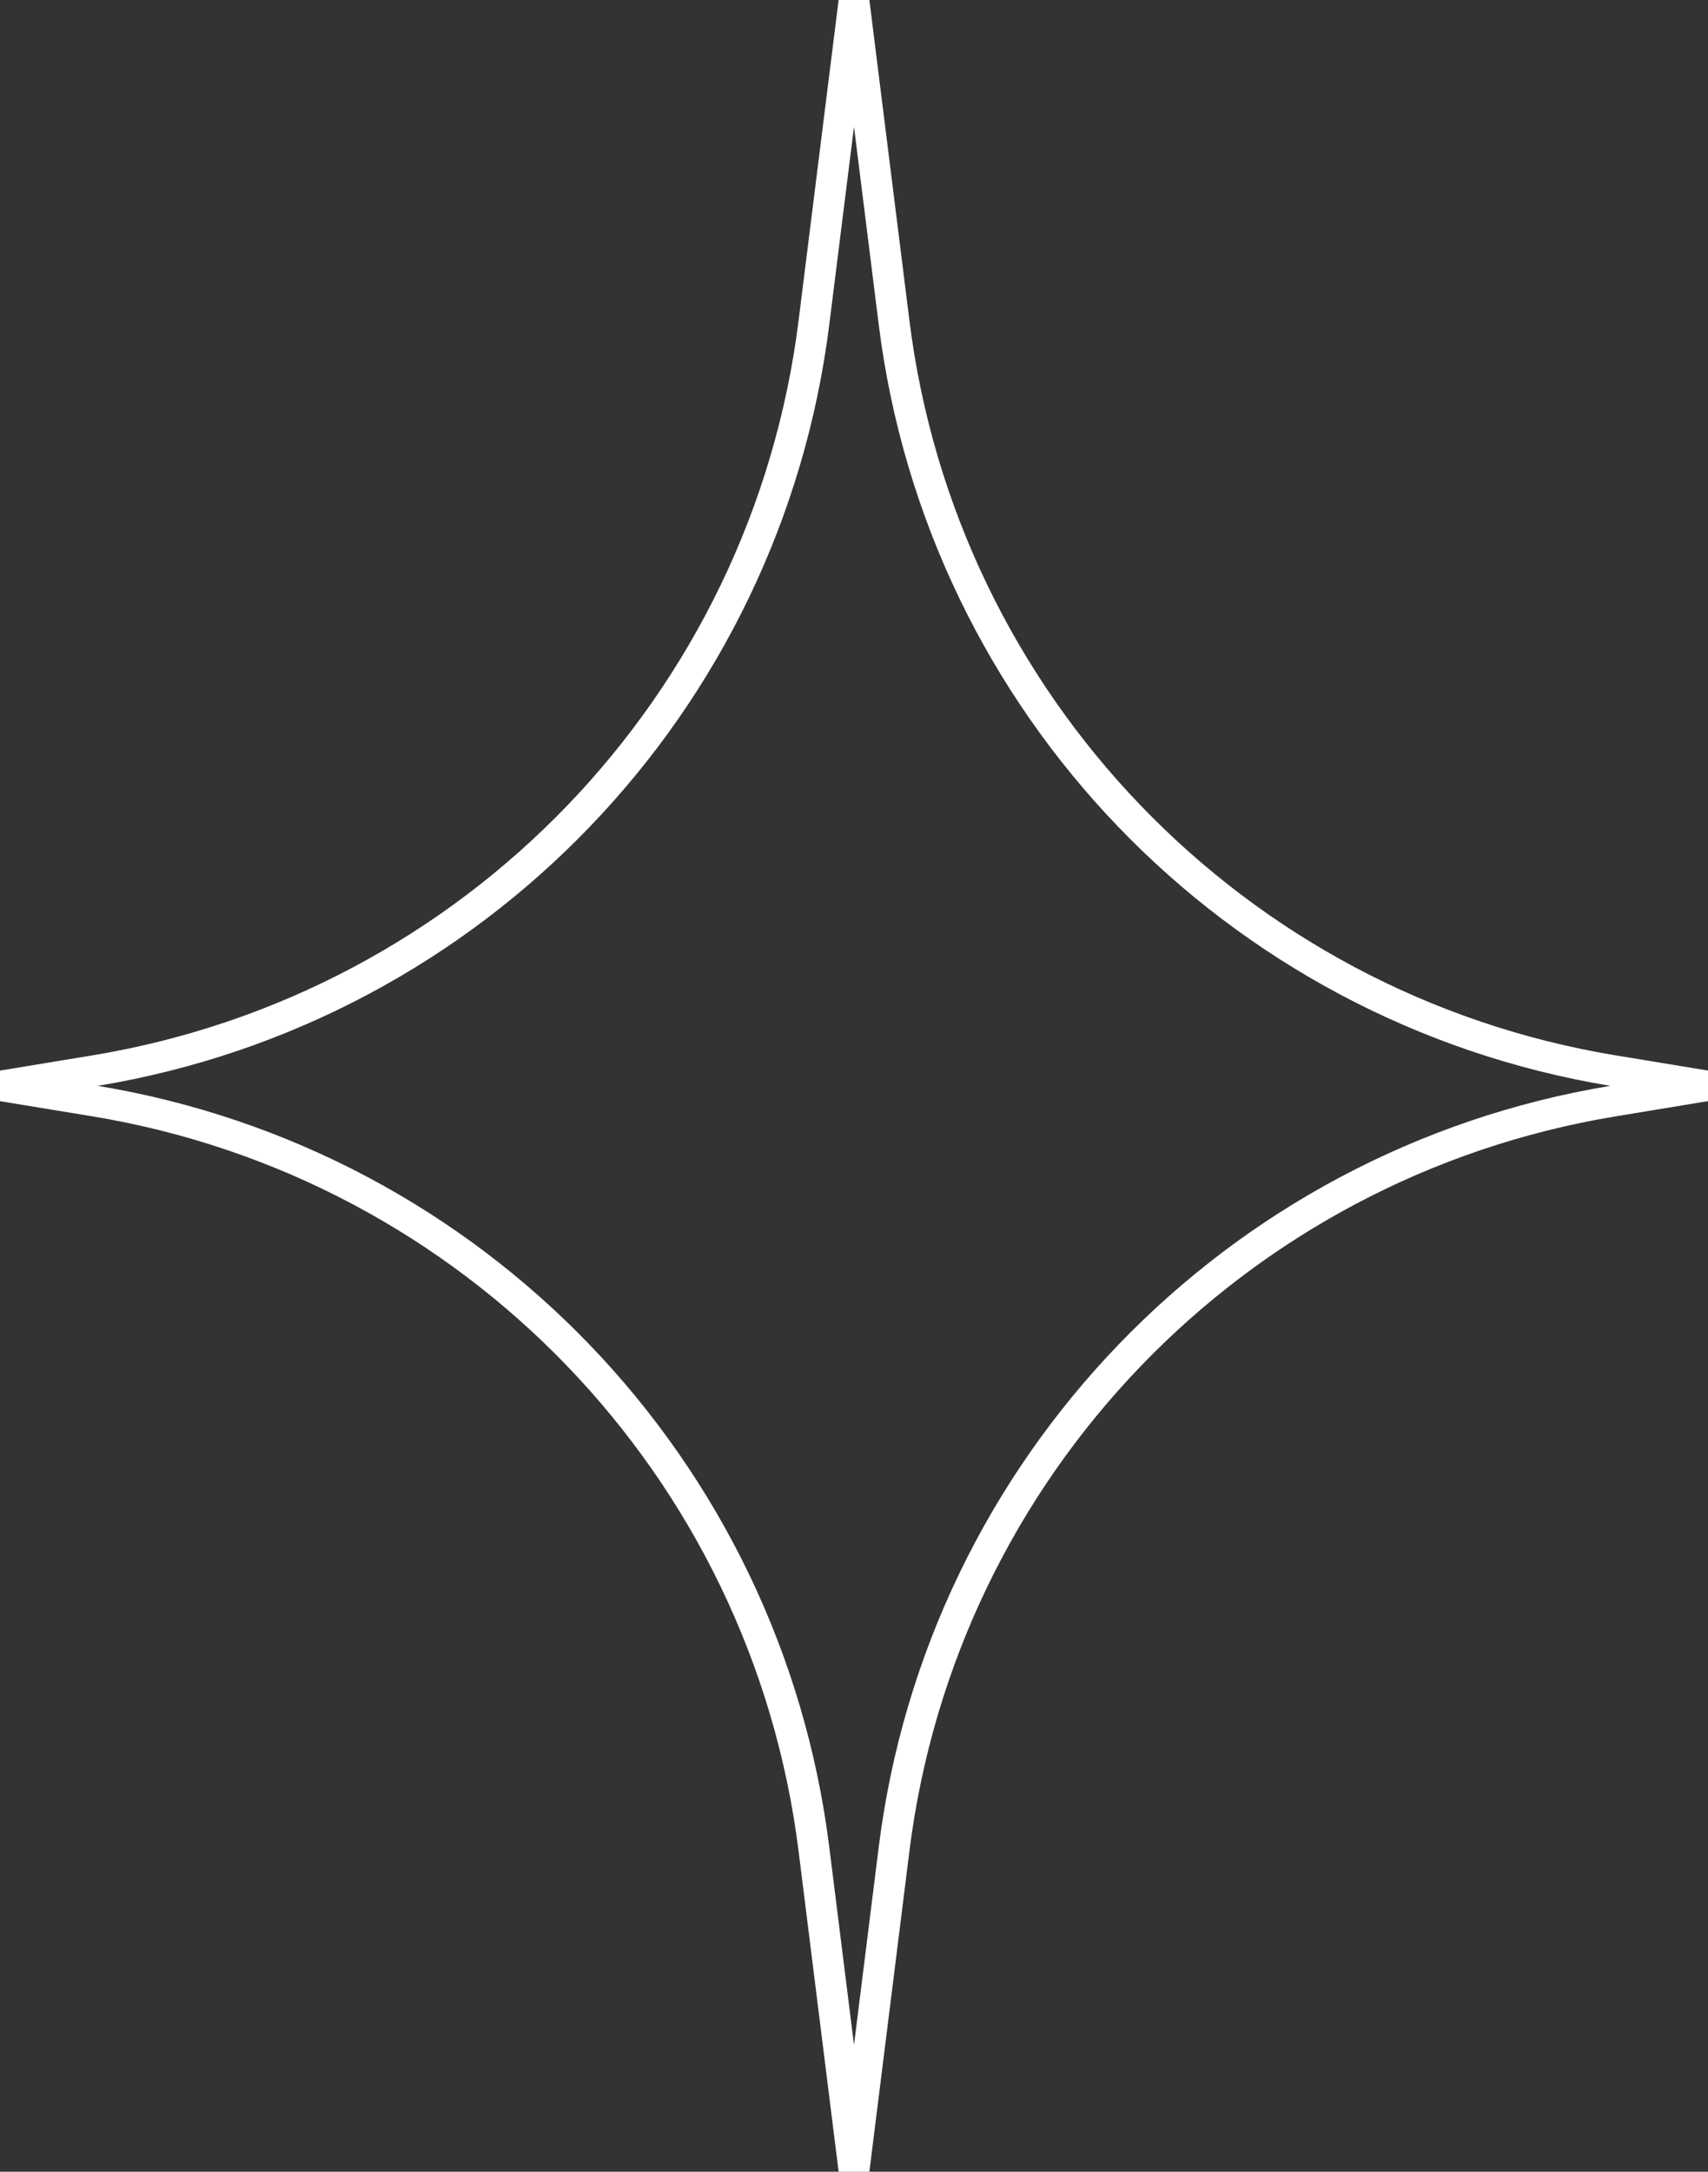 <svg width="70" height="89" fill="none" xmlns="http://www.w3.org/2000/svg"><rect width="100%" height="100%" fill="#333333" stroke="none"/><path fill-rule="evenodd" clip-rule="evenodd" d="M35 5.195L33.987 13.3C32 29.193 19.803 41.885 4.007 44.5c15.796 2.615 27.994 15.307 29.98 31.2L35 83.804l1.013-8.106C38 59.807 50.197 47.115 65.993 44.5c-15.796-2.615-27.994-15.307-29.98-31.2L35 5.196zm-2.272 7.948L34.37 0h1.26l1.642 13.143c1.918 15.344 13.701 27.596 28.956 30.11l3.772.62v1.253l-3.772.622C50.973 48.26 39.19 60.513 37.272 75.857L35.63 89h-1.26l-1.642-13.143C30.81 60.513 19.027 48.26 3.772 45.747L0 45.128v-1.253l3.772-.622c15.255-2.513 27.038-14.766 28.956-30.11z" fill="#fff"/></svg>